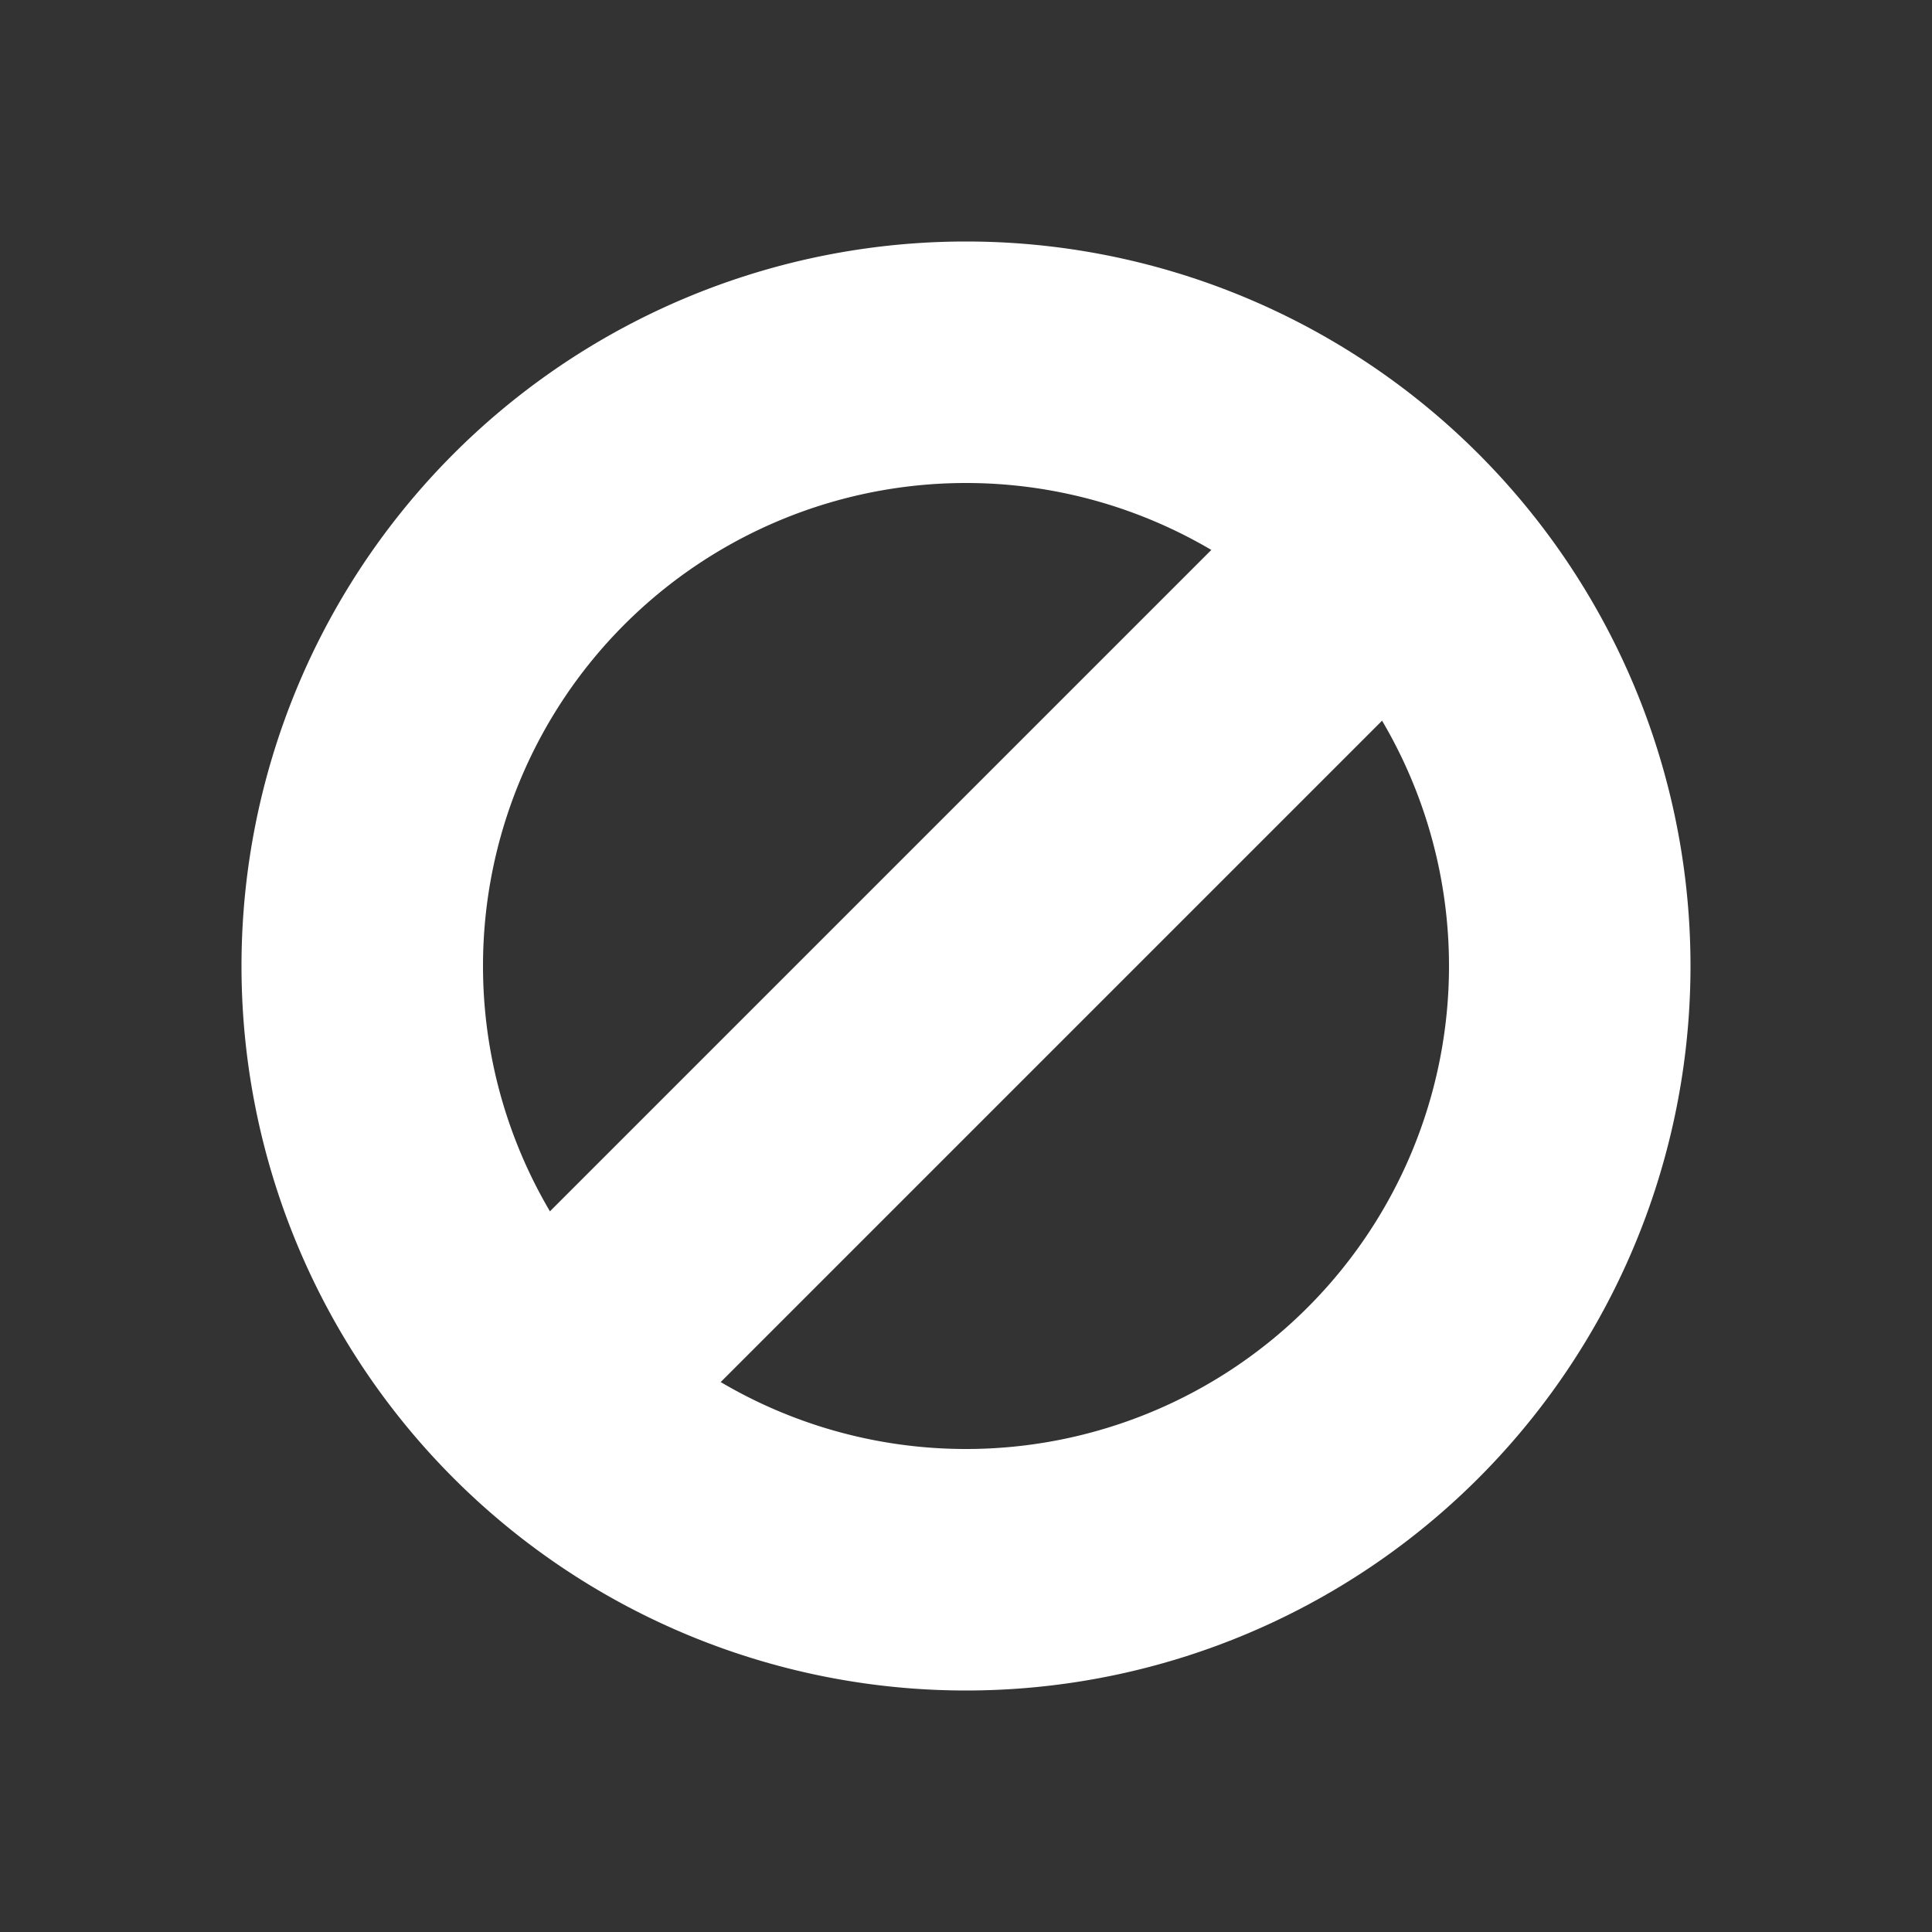 <svg width="16" height="16" viewBox="0 0 16 16" xmlns="http://www.w3.org/2000/svg"><rect x="0" y="0" width="16" height="16" fill="#333333" stroke="none"/><rect width="16" height="16" fill="none"/><g fill="#FFF" fill-rule="nonzero"><path d="M8 12a4 4 0 1 0 0-8 4 4 0 0 0 0 8zm0 2A6 6 0 1 1 8 2a6 6 0 0 1 0 12z"/><path d="M5 12.414l7.433-7.433-1.414-1.414L3.586 11z"/></g></svg>